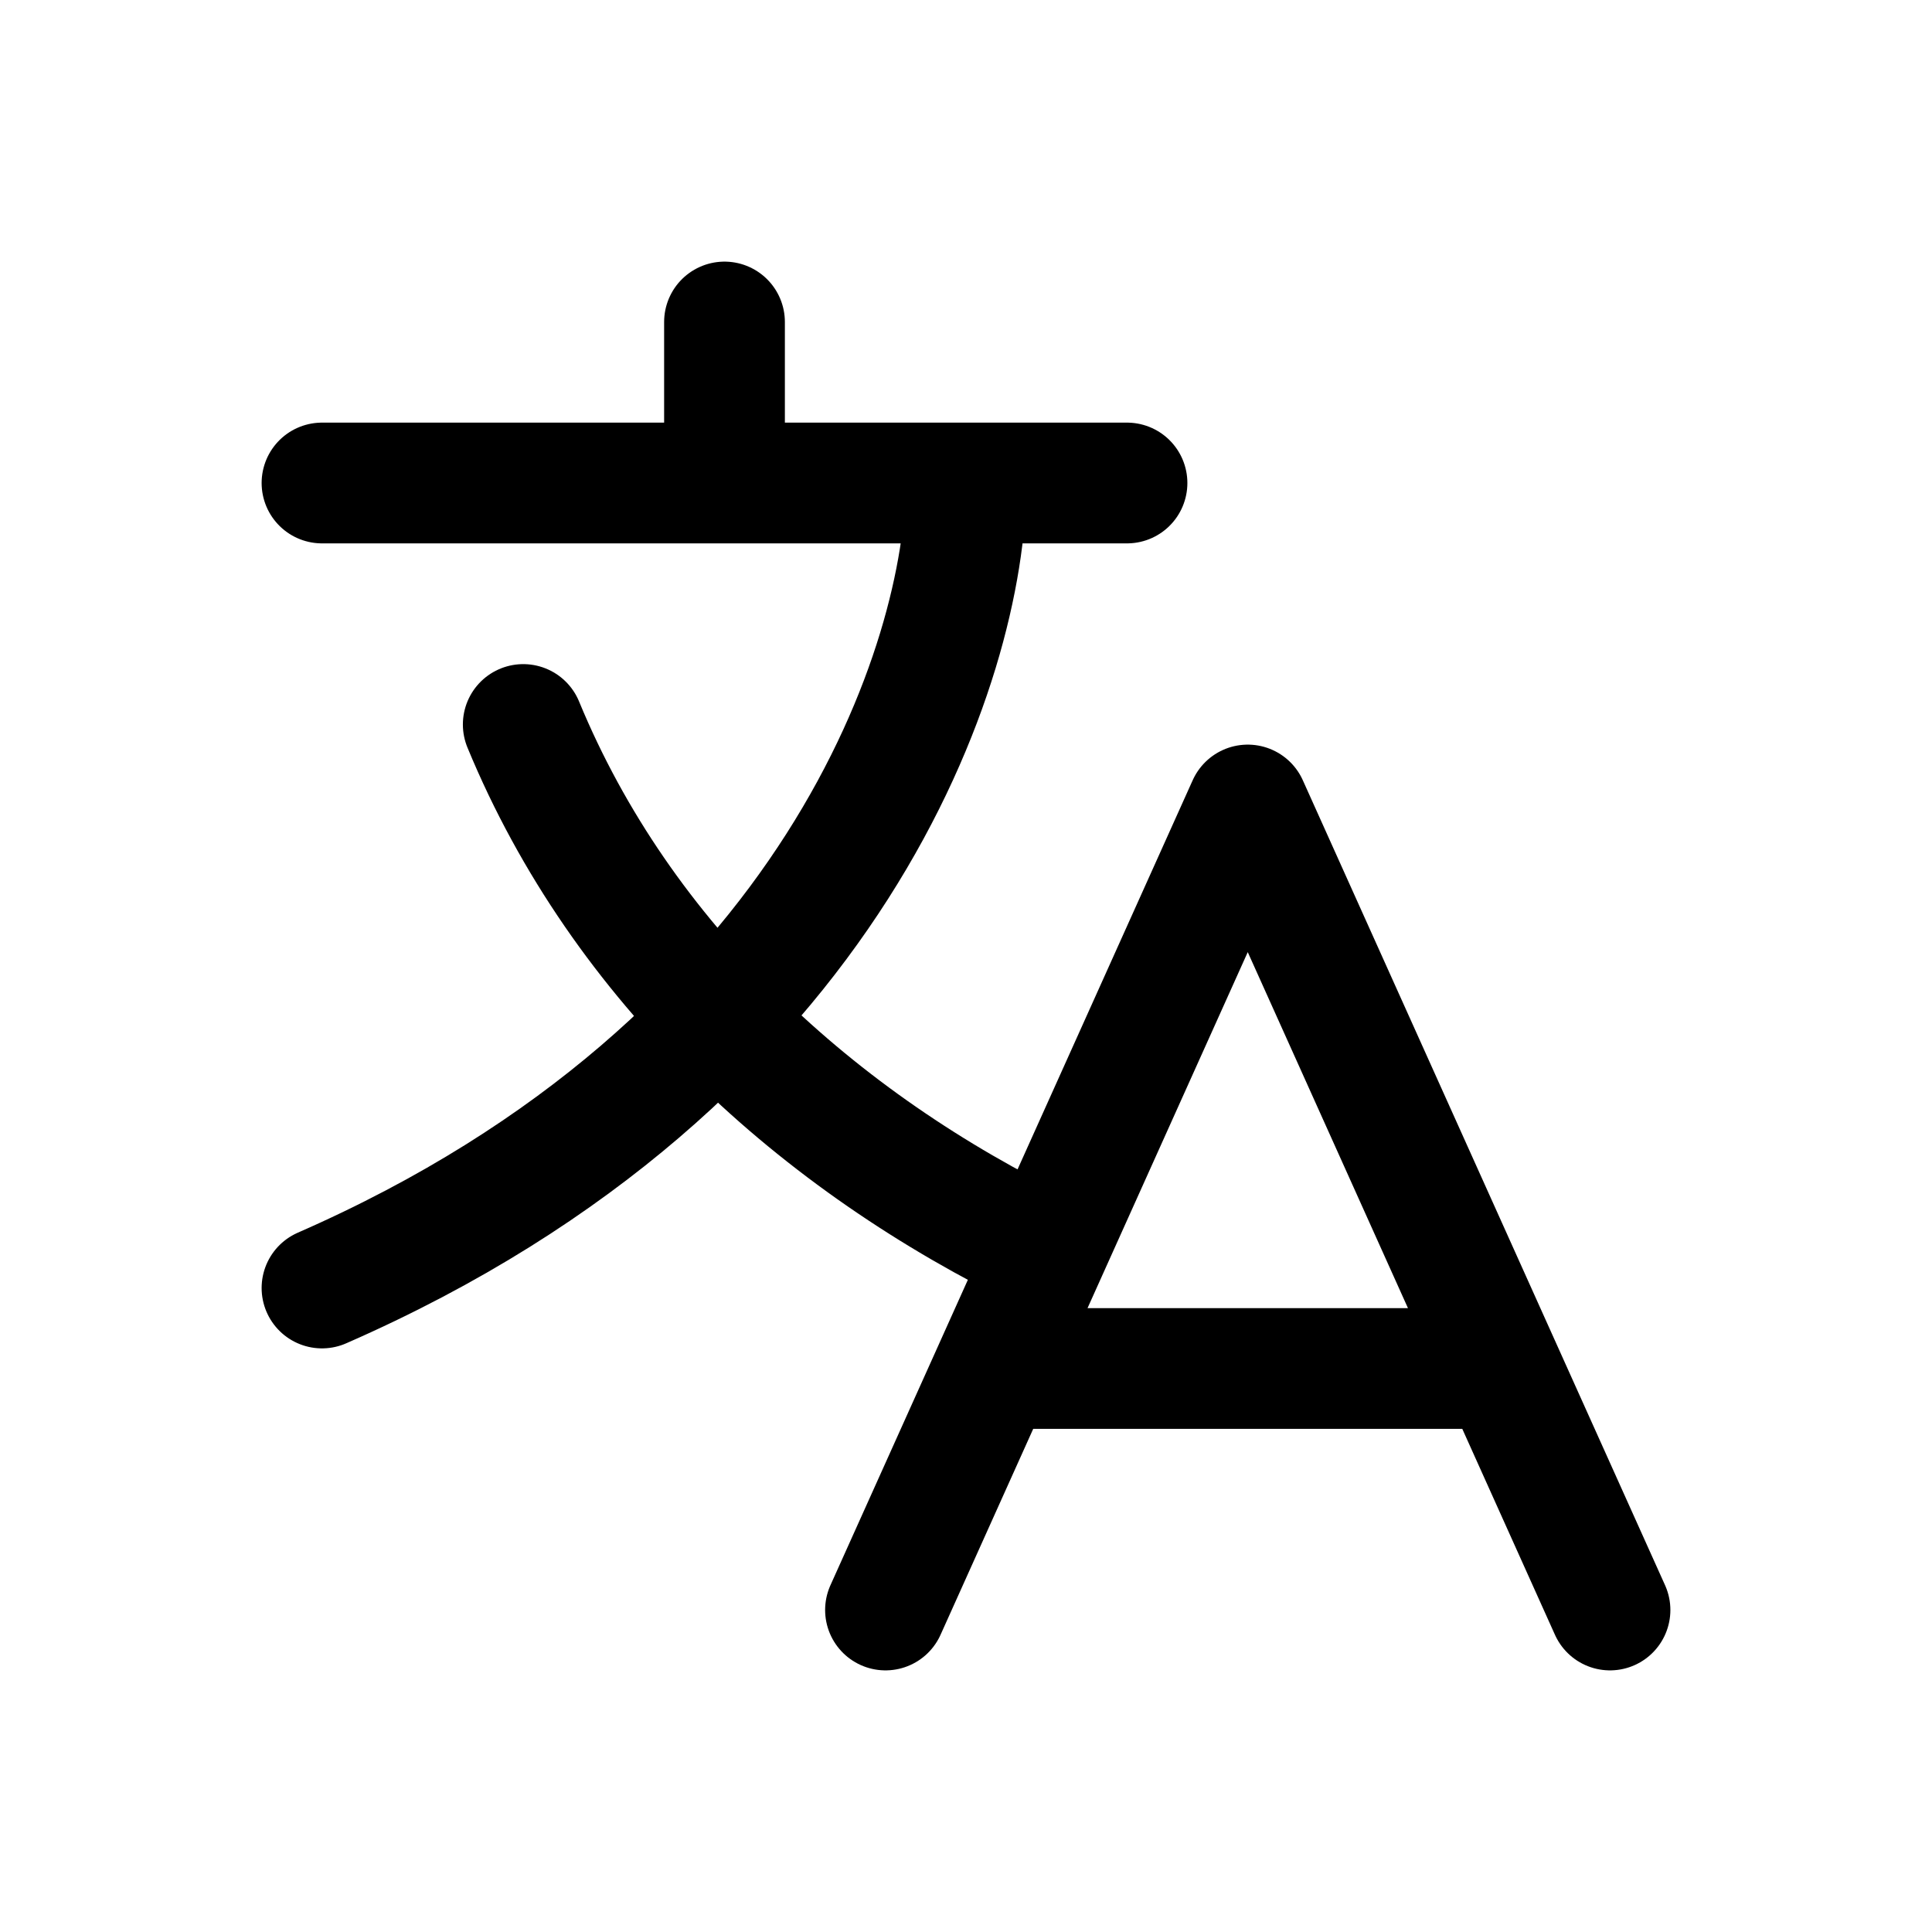 <svg id="tanslate" xmlns="http://www.w3.org/2000/svg" fill="none" viewBox="0 0 24 24"><path stroke="currentColor" stroke-linecap="round" stroke-linejoin="round" stroke-width="1.5" d="M4 6h5m5 0h-2M9 6V4m0 2h3m0 0c0 2.167-1.6 7.2-8 10m2.5-7c1.223 2.961 3.656 5.185 6.5 6.555M11 20l1.35-3M20 20l-1.35-3m0 0-3.15-7-2.5 5.555M18.65 17h-6.3m0 0 .65-1.445" /></svg>